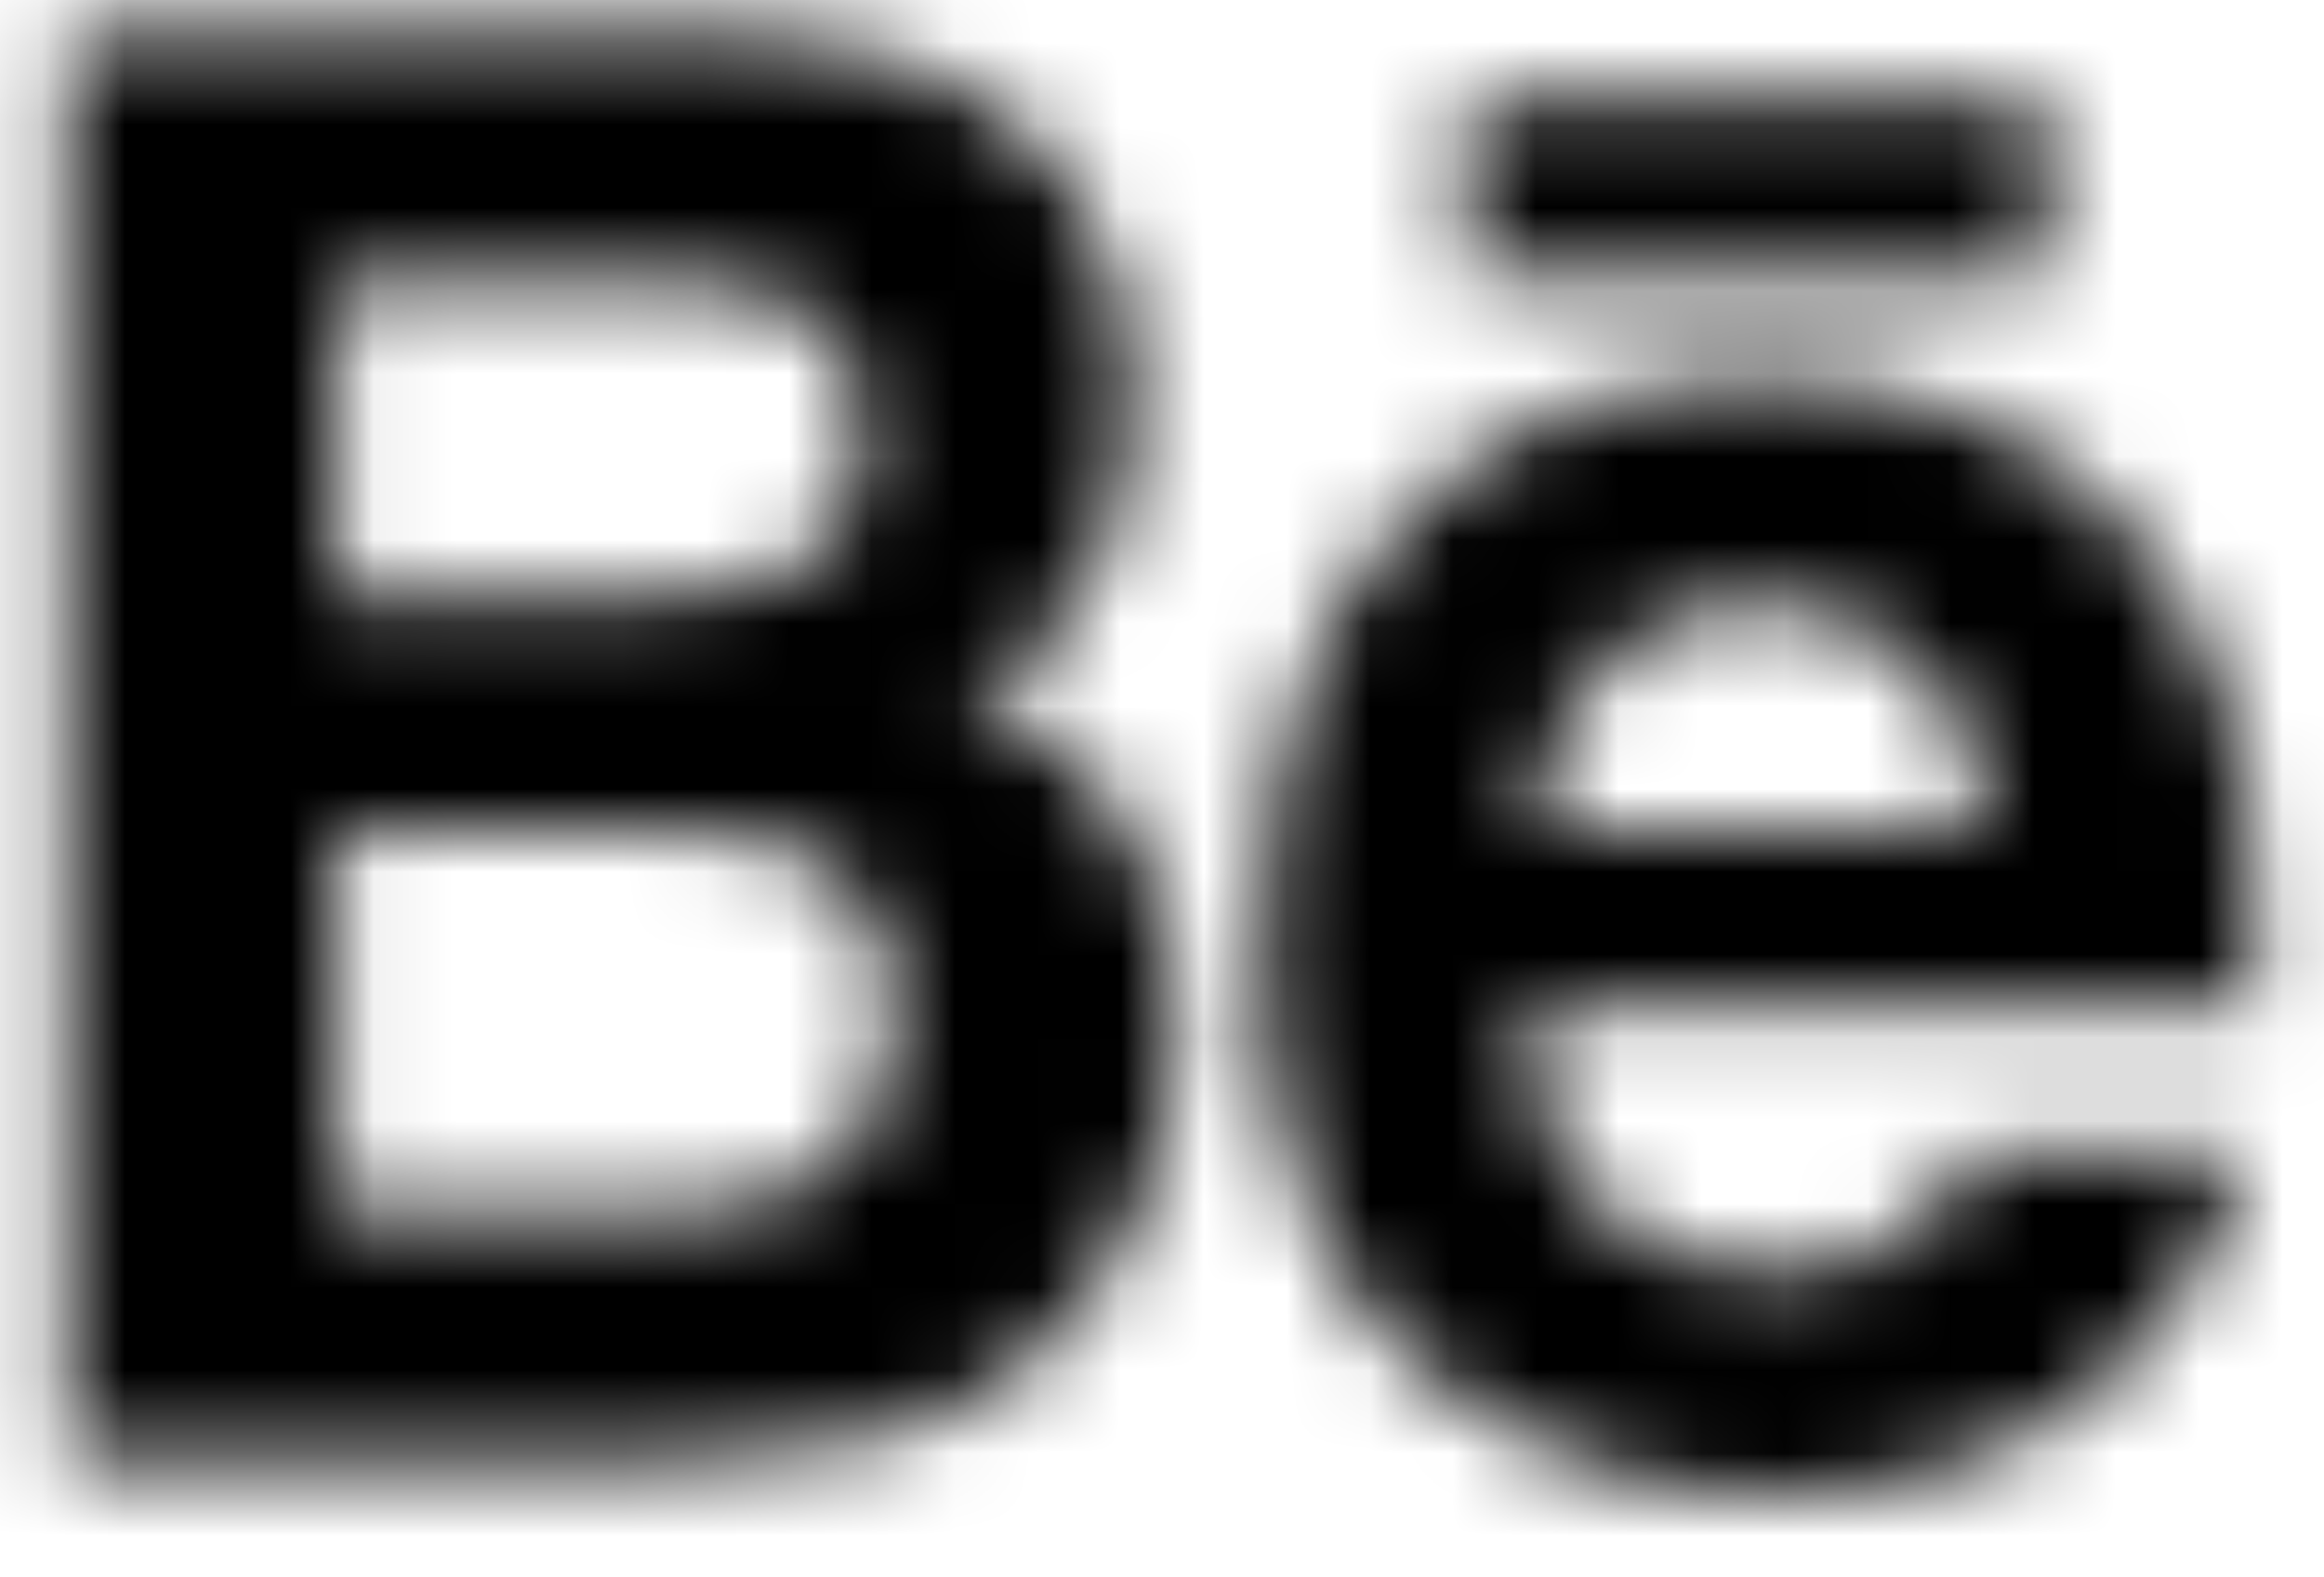 <svg width="28" height="19" viewBox="0 0 28 19" xmlns="http://www.w3.org/2000/svg">
  <mask id="mask-behance" mask-type="alpha" maskUnits="userSpaceOnUse" x="0" y="0" width="28" height="19">
    <path fill-rule="evenodd" clip-rule="evenodd" d="M0.8 0.4H8.683C10.676 0.43 12.083 1.041 12.913 2.231C13.409 2.961 13.661 3.832 13.661 4.853C13.661 5.901 13.409 6.742 12.905 7.382C12.626 7.739 12.211 8.066 11.662 8.358C12.495 8.676 13.121 9.183 13.547 9.874C13.969 10.566 14.182 11.405 14.182 12.392C14.182 13.409 13.941 14.324 13.455 15.131C13.144 15.666 12.761 16.116 12.298 16.482C11.776 16.902 11.164 17.188 10.455 17.344C9.748 17.5 8.978 17.576 8.152 17.576H0.8V0.4ZM4.054 3.383V7.17H8.018C8.728 7.17 9.303 7.029 9.745 6.744C10.188 6.46 10.407 5.958 10.407 5.238C10.407 4.437 10.117 3.907 9.531 3.652C9.027 3.471 8.386 3.383 7.603 3.383H4.054ZM4.054 10.014V14.595H8.014C8.722 14.595 9.273 14.494 9.667 14.291C10.383 13.919 10.741 13.201 10.741 12.148C10.741 11.253 10.393 10.642 9.701 10.306C9.311 10.119 8.769 10.022 8.069 10.014H4.054ZM17.669 3.338H24.659V1.2H17.669V3.338ZM16.893 6.297C18.002 5.126 19.439 4.539 21.208 4.539C22.257 4.539 23.204 4.737 24.045 5.133C24.886 5.529 25.581 6.157 26.128 7.011C26.625 7.767 26.945 8.643 27.092 9.637C27.178 10.222 27.211 11.062 27.194 12.159H18.409C18.455 13.434 18.875 14.326 19.667 14.841C20.152 15.157 20.733 15.319 21.409 15.319C22.13 15.319 22.711 15.126 23.161 14.736C23.405 14.524 23.621 14.234 23.809 13.86H27.032C26.945 14.614 26.554 15.381 25.862 16.156C24.781 17.391 23.269 18.009 21.322 18.009C19.715 18.009 18.301 17.488 17.072 16.447C15.845 15.406 15.232 13.708 15.232 11.364C15.232 9.161 15.785 7.474 16.893 6.297ZM19.326 8.001C18.883 8.488 18.601 9.142 18.487 9.968H23.921C23.862 9.086 23.585 8.418 23.081 7.96C22.578 7.504 21.954 7.276 21.209 7.276C20.4 7.276 19.771 7.517 19.326 8.001Z" />
  </mask>
  <g mask="url(#mask-behance)">
    <path fill-rule="evenodd" clip-rule="evenodd" d="M-5.199 24.008H33.198V-5.599H-5.199V24.008Z" />
  </g>
</svg>
